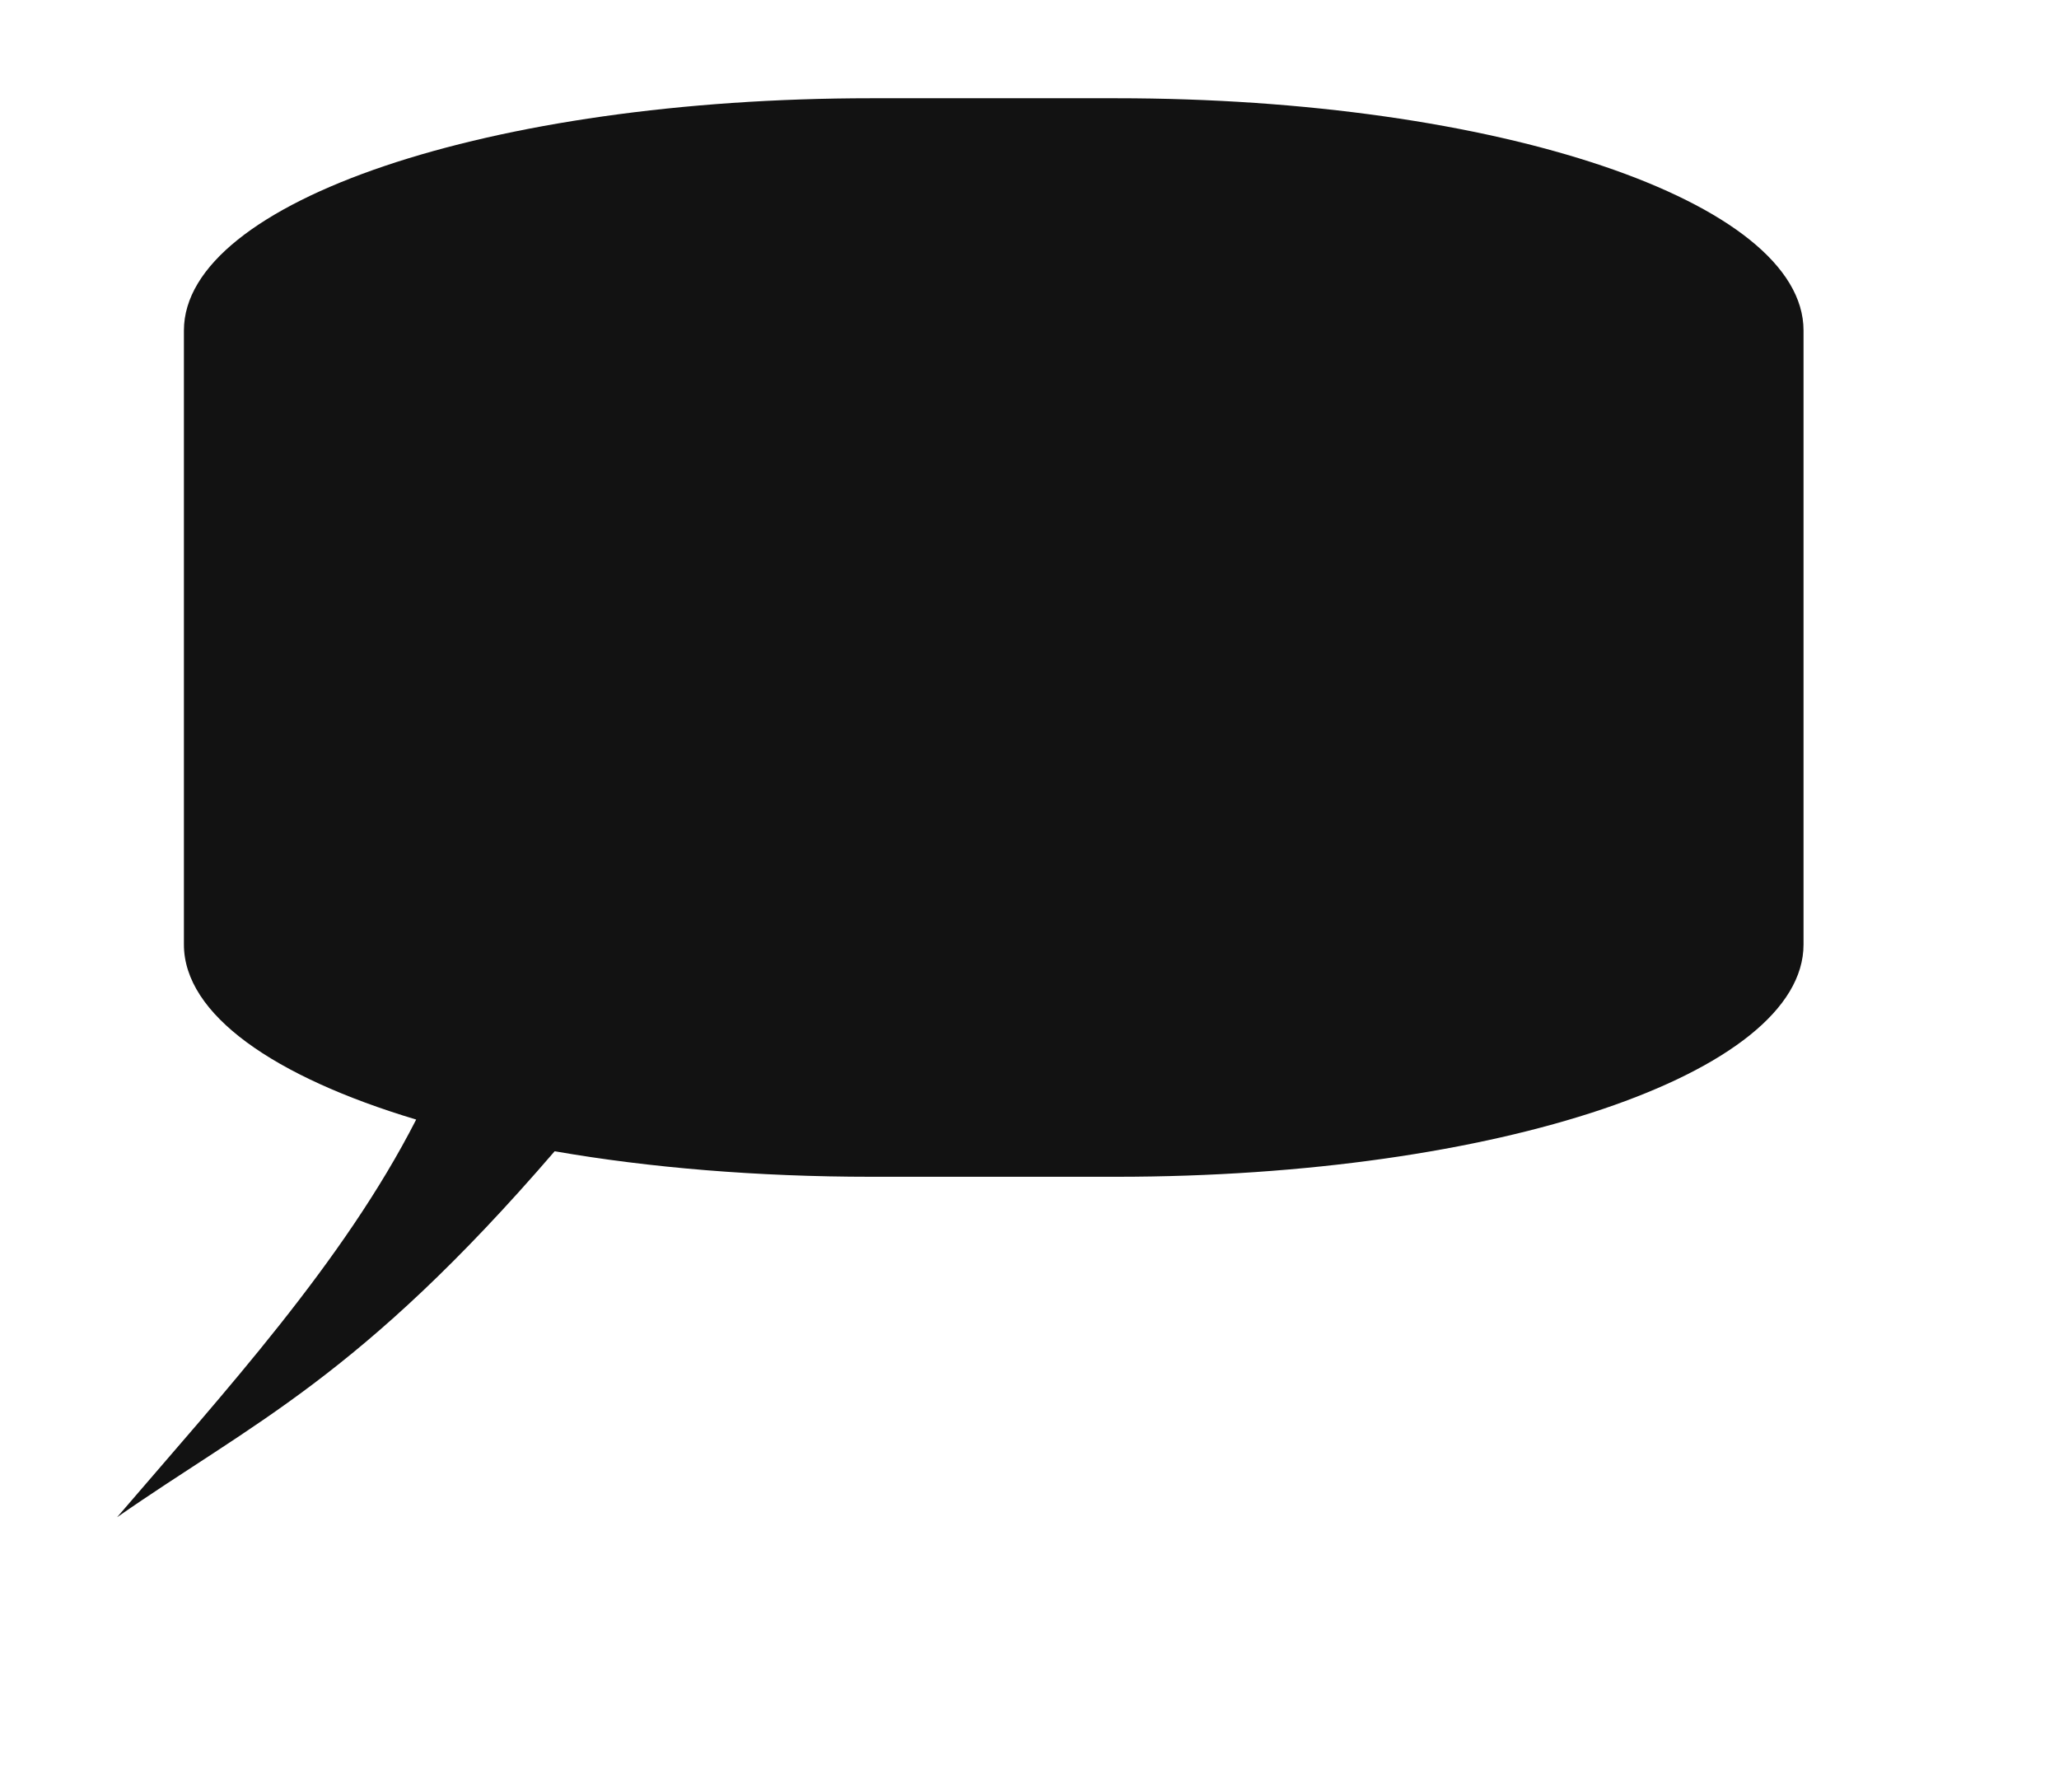 <?xml version="1.0" encoding="UTF-8" standalone="no"?>
<!-- Created with Inkscape (http://www.inkscape.org/) -->
<svg
    xmlns:inkscape="http://www.inkscape.org/namespaces/inkscape"
    xmlns:rdf="http://www.w3.org/1999/02/22-rdf-syntax-ns#"
    xmlns="http://www.w3.org/2000/svg"
    xmlns:cc="http://creativecommons.org/ns#"
    xmlns:dc="http://purl.org/dc/elements/1.1/"
    xmlns:sodipodi="http://sodipodi.sourceforge.net/DTD/sodipodi-0.dtd"
    xmlns:svg="http://www.w3.org/2000/svg"
    xmlns:ns1="http://sozi.baierouge.fr"
    xmlns:xlink="http://www.w3.org/1999/xlink"
    id="svg3884"
    sodipodi:docname="bulle6.svg"
    viewBox="0 0 150 130.53"
    version="1.1"
    inkscape:version="0.47pre4 r22446"
  >
  <defs
      id="defs3886"
    >
    <filter
        id="filter4076"
        width="1.221"
        y="-.131"
        x="-.11"
        height="1.263"
        color-interpolation-filters="sRGB"
        inkscape:collect="always"
      >
    
    </filter
    >
  </defs
  >
  <sodipodi:namedview
      id="base"
      bordercolor="#666666"
      inkscape:pageshadow="2"
      inkscape:window-y="24"
      pagecolor="#ffffff"
      inkscape:window-height="693"
      inkscape:window-maximized="1"
      inkscape:zoom="2.8"
      inkscape:window-x="0"
      showgrid="false"
      borderopacity="1.0"
      inkscape:current-layer="layer1"
      inkscape:cx="133.53322"
      inkscape:cy="52.597261"
      inkscape:window-width="1366"
      inkscape:pageopacity="0.0"
      inkscape:document-units="px"
  />
  <g
      id="layer1"
      fill="#121212"
      inkscape:label="Calque 1"
      inkscape:groupmode="layer"
      transform="translate(-249.29 -408.14)"
    >
    <g
        id="g4086"
        transform="matrix(3.709 0 0 3.709 -787.07 -113.25)"
      >
     
      <path
          id="path4042"
          sodipodi:nodetypes="cccccccccccc"
          fill="#121212"
          d="m290.32 163.19c1.849 0.322 3.981 0.5 6.21 0.5h4.812c7.479 0 13.5-2.025 13.5-4.562v-12.062c0-2.537-6.021-4.562-13.5-4.562h-4.812c-7.479 0-13.5 2.025-13.5 4.562v12.062c0 1.372 1.763 2.599 4.562 3.438-1.432 2.805-3.763 5.348-5.875 7.812 2.634-1.839 4.764-2.74 8.594-7.188"
      />
    </g
    >
  </g
  >
</svg
>
